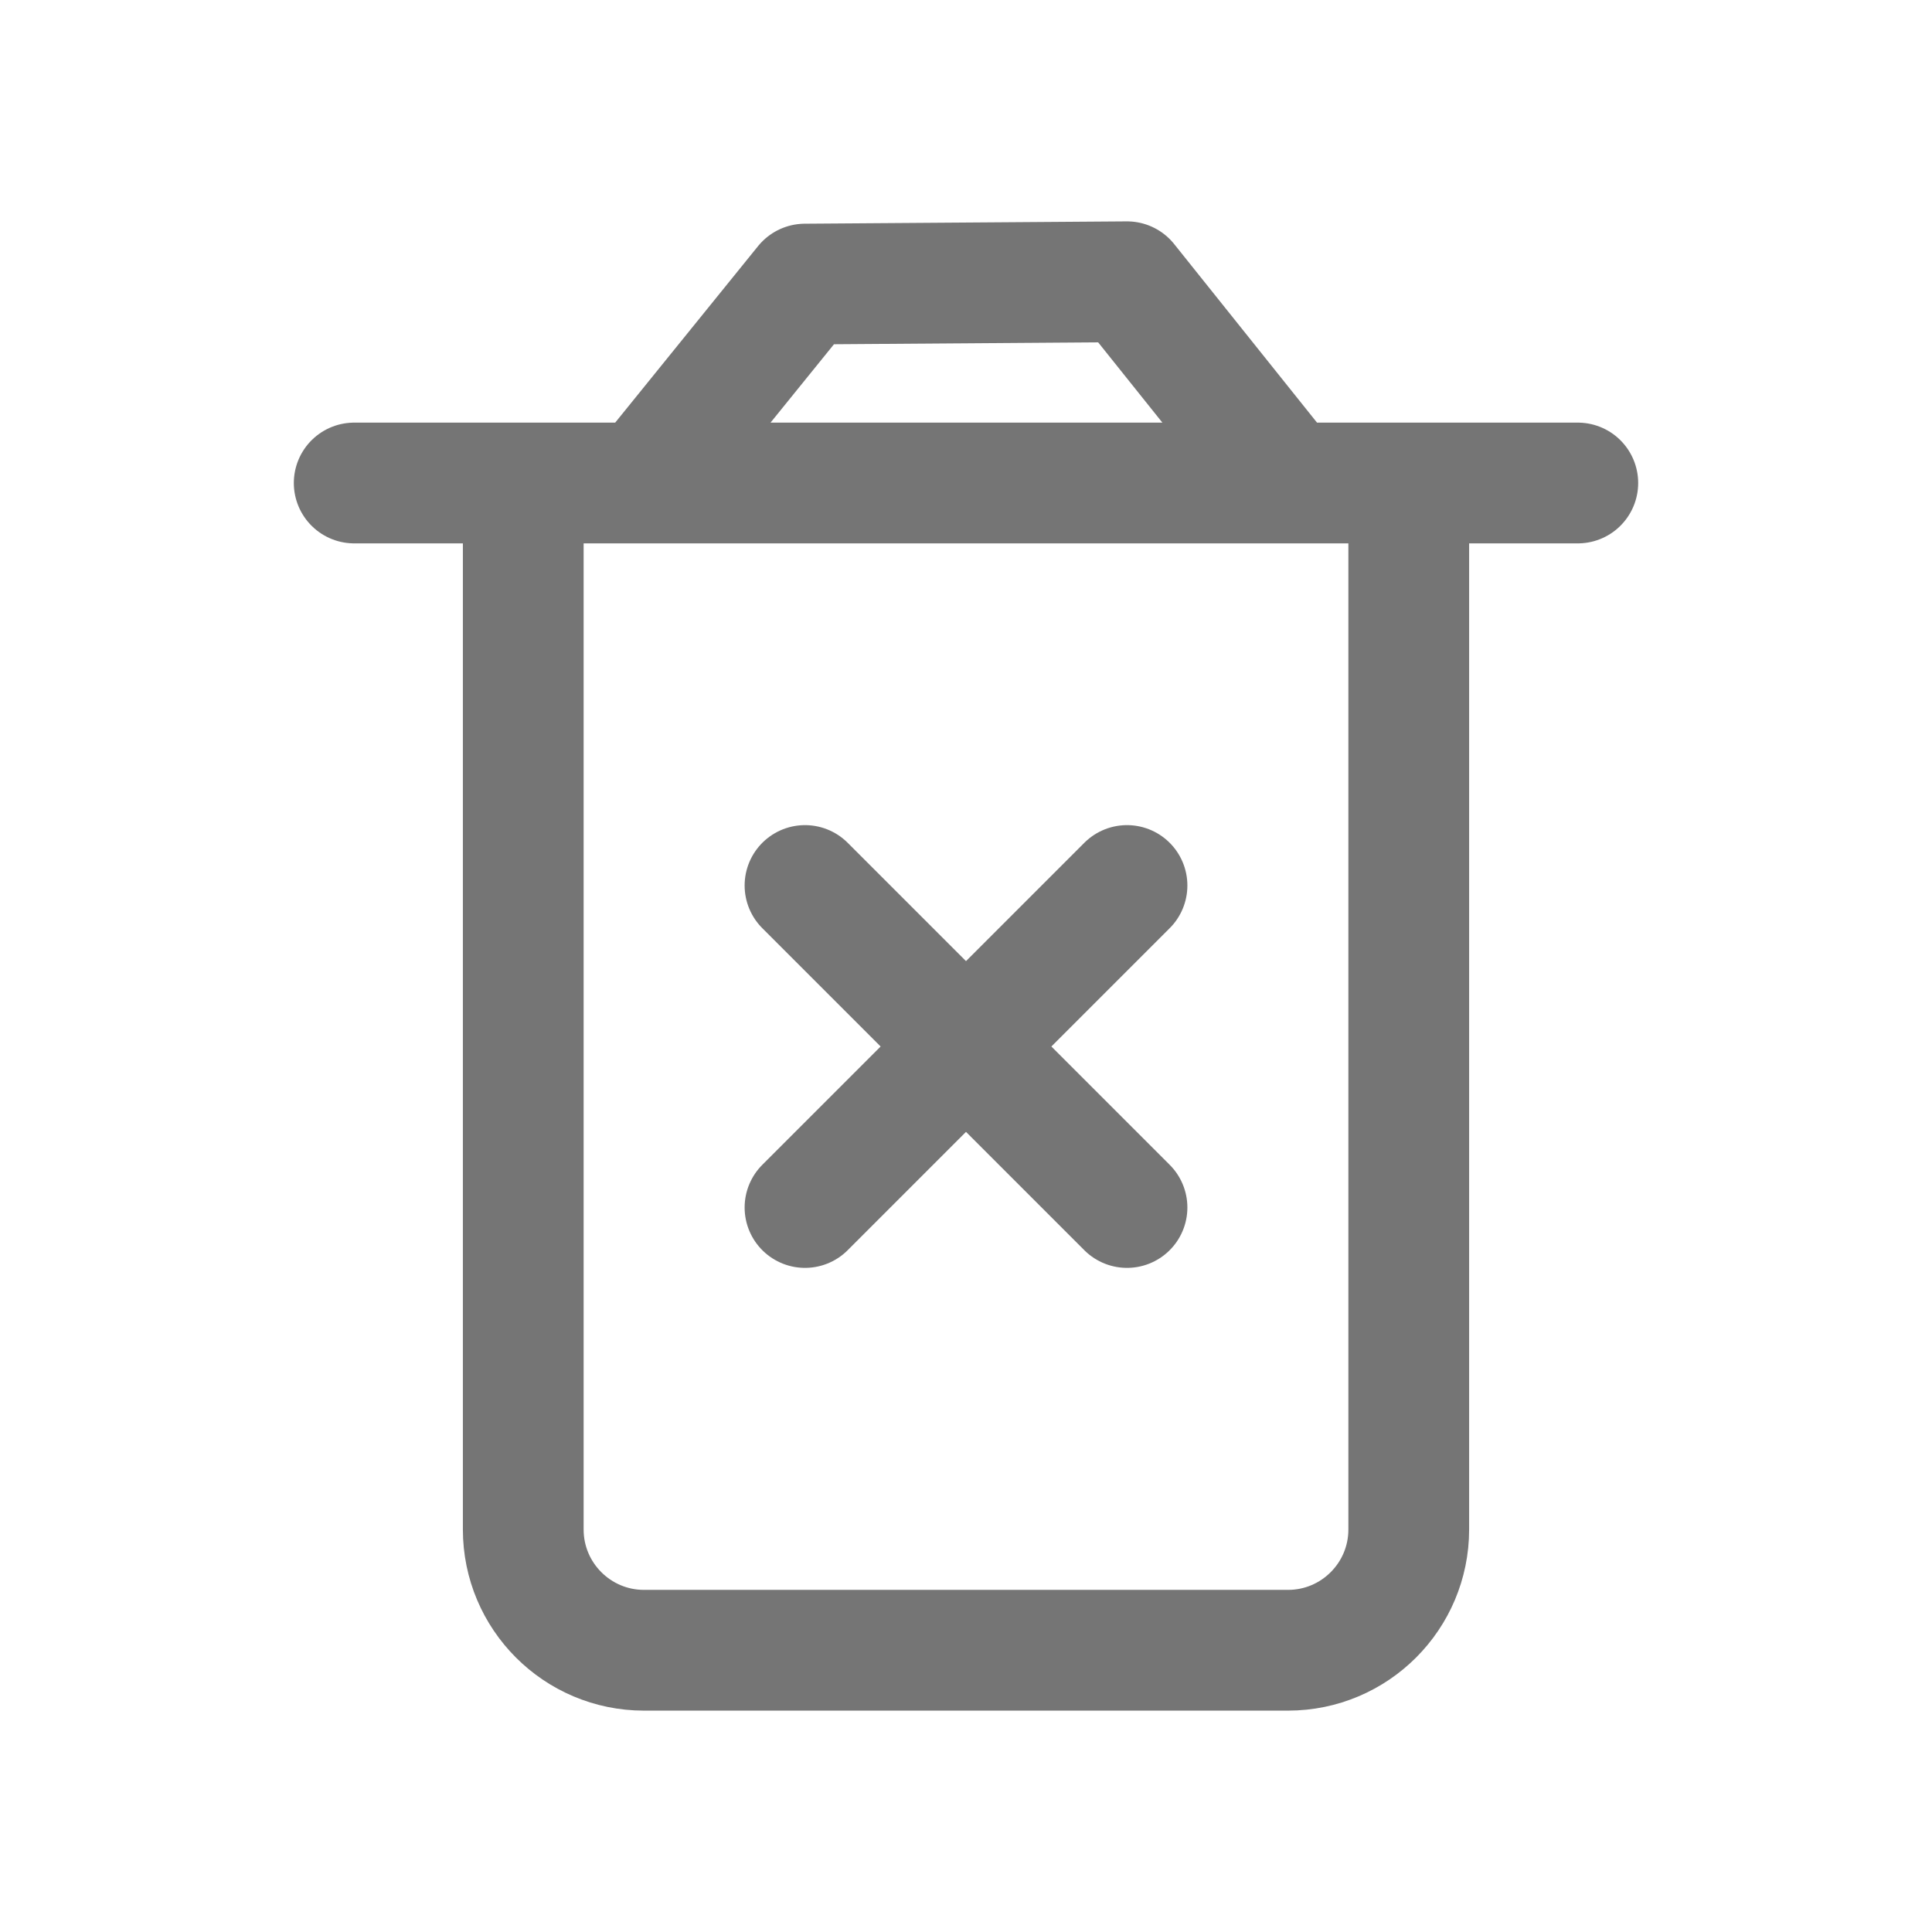 <svg xmlns="http://www.w3.org/2000/svg" fill-rule="evenodd" stroke-linecap="round" stroke-linejoin="round" stroke-miterlimit="1.5" clip-rule="evenodd" viewBox="0 0 24 24">
  <path 
  fill="none" 
  stroke="#757575" 
  stroke-width="1.5" 
  d="M17.5 6h-11v13c0 .828.672 1.5 1.5 1.5h8c.828 0 1.5-.672 1.5-1.5V6zM16
  6l-2-2.5-4 .029L8 6m11.6 0H16M8 6H4.4M10 11l4 4m-4 0l4-4"/>
</svg>